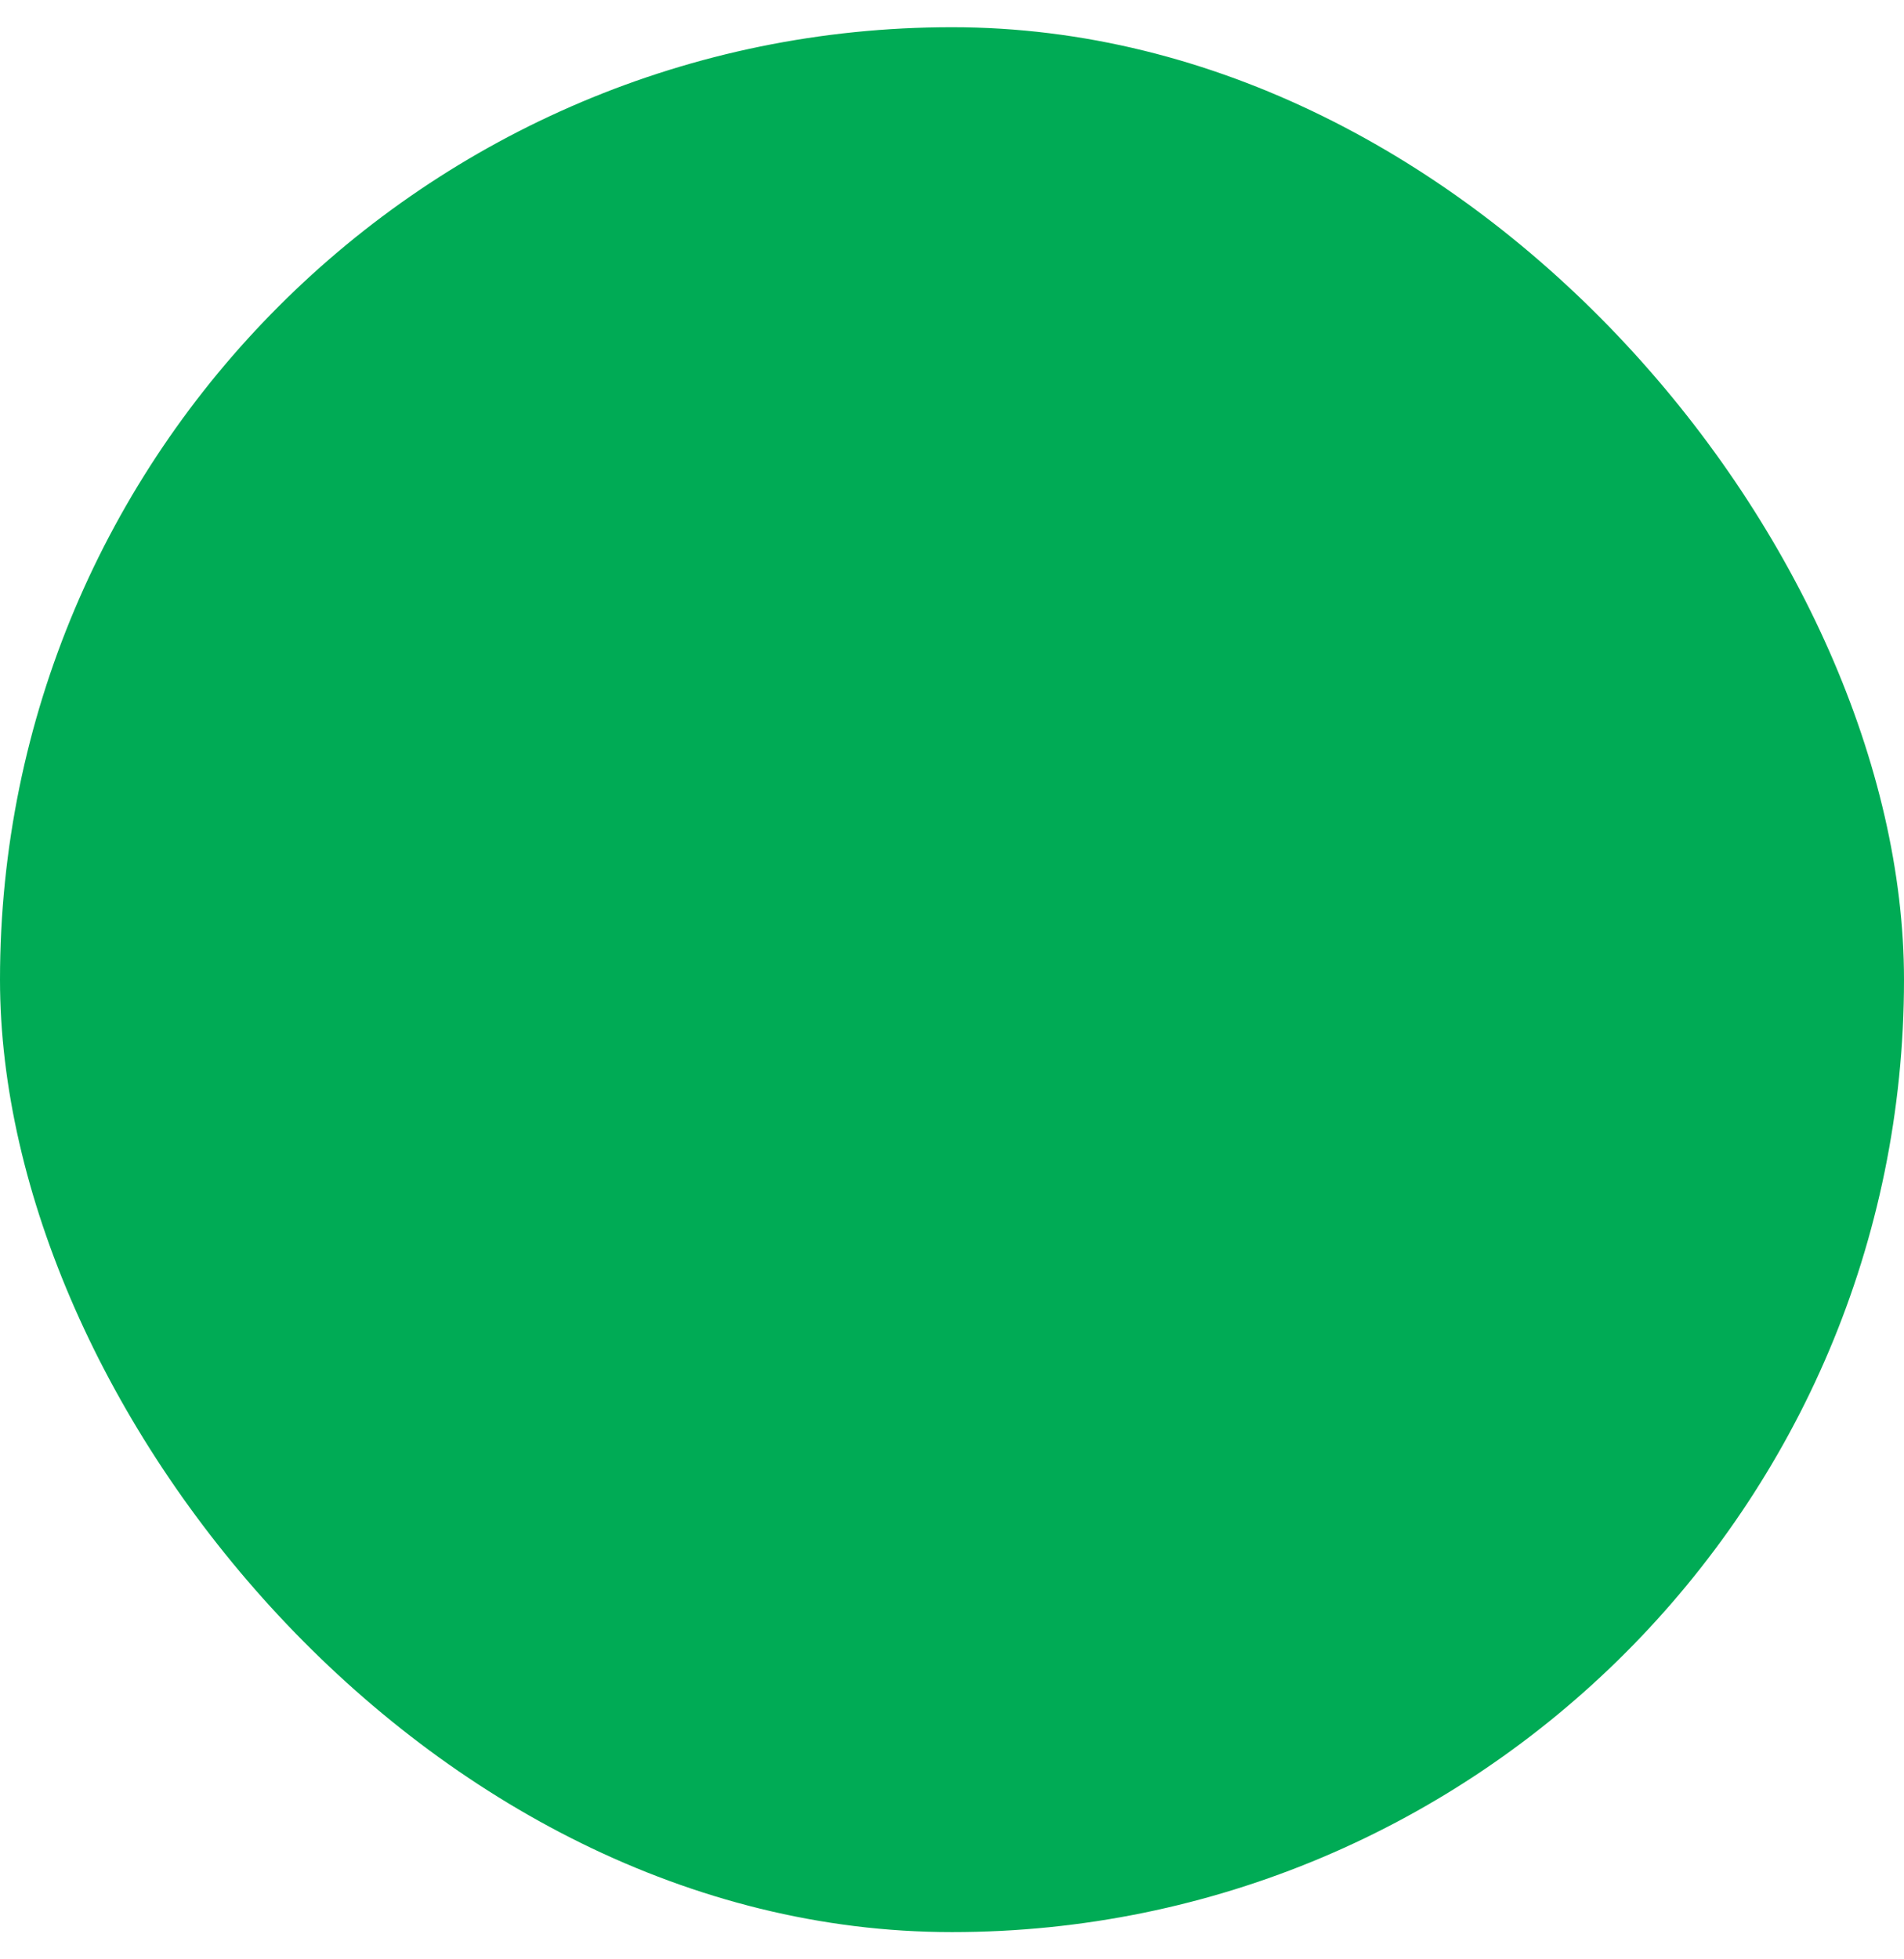 <svg
            width="35"
            height="36"
            viewBox="0 0 35 36"
            fill="none"
            xmlns="http://www.w3.org/2000/svg"
          >
            <rect
              y="0.5"
              width="35"
              height="35"
              rx="17.5"
              fill="#00AB55"
              fillOpacity="0.08" 
            />
            <path
              d="M17.5 9.25C19.821 9.25 22.047 10.172 23.688 11.812C25.328 13.453 26.25 15.679 26.25 18C26.25 22.832 22.332 26.75 17.5 26.75C12.668 26.75 8.75 22.832 8.75 18C8.75 13.168 12.668 9.25 17.5 9.25ZM17.5 11C13.634 11 10.5 14.134 10.5 18C10.5 21.866 13.634 25 17.5 25C19.357 25 21.137 24.263 22.45 22.95C23.763 21.637 24.5 19.857 24.5 18C24.5 14.134 21.366 11 17.5 11ZM17.5 13.625C19.916 13.625 21.875 15.584 21.875 18C21.875 20.416 19.916 22.375 17.5 22.375C15.084 22.375 13.125 20.416 13.125 18C13.125 15.584 15.084 13.625 17.5 13.625Z"
              fill="#00AB55"
            />
          </svg>
